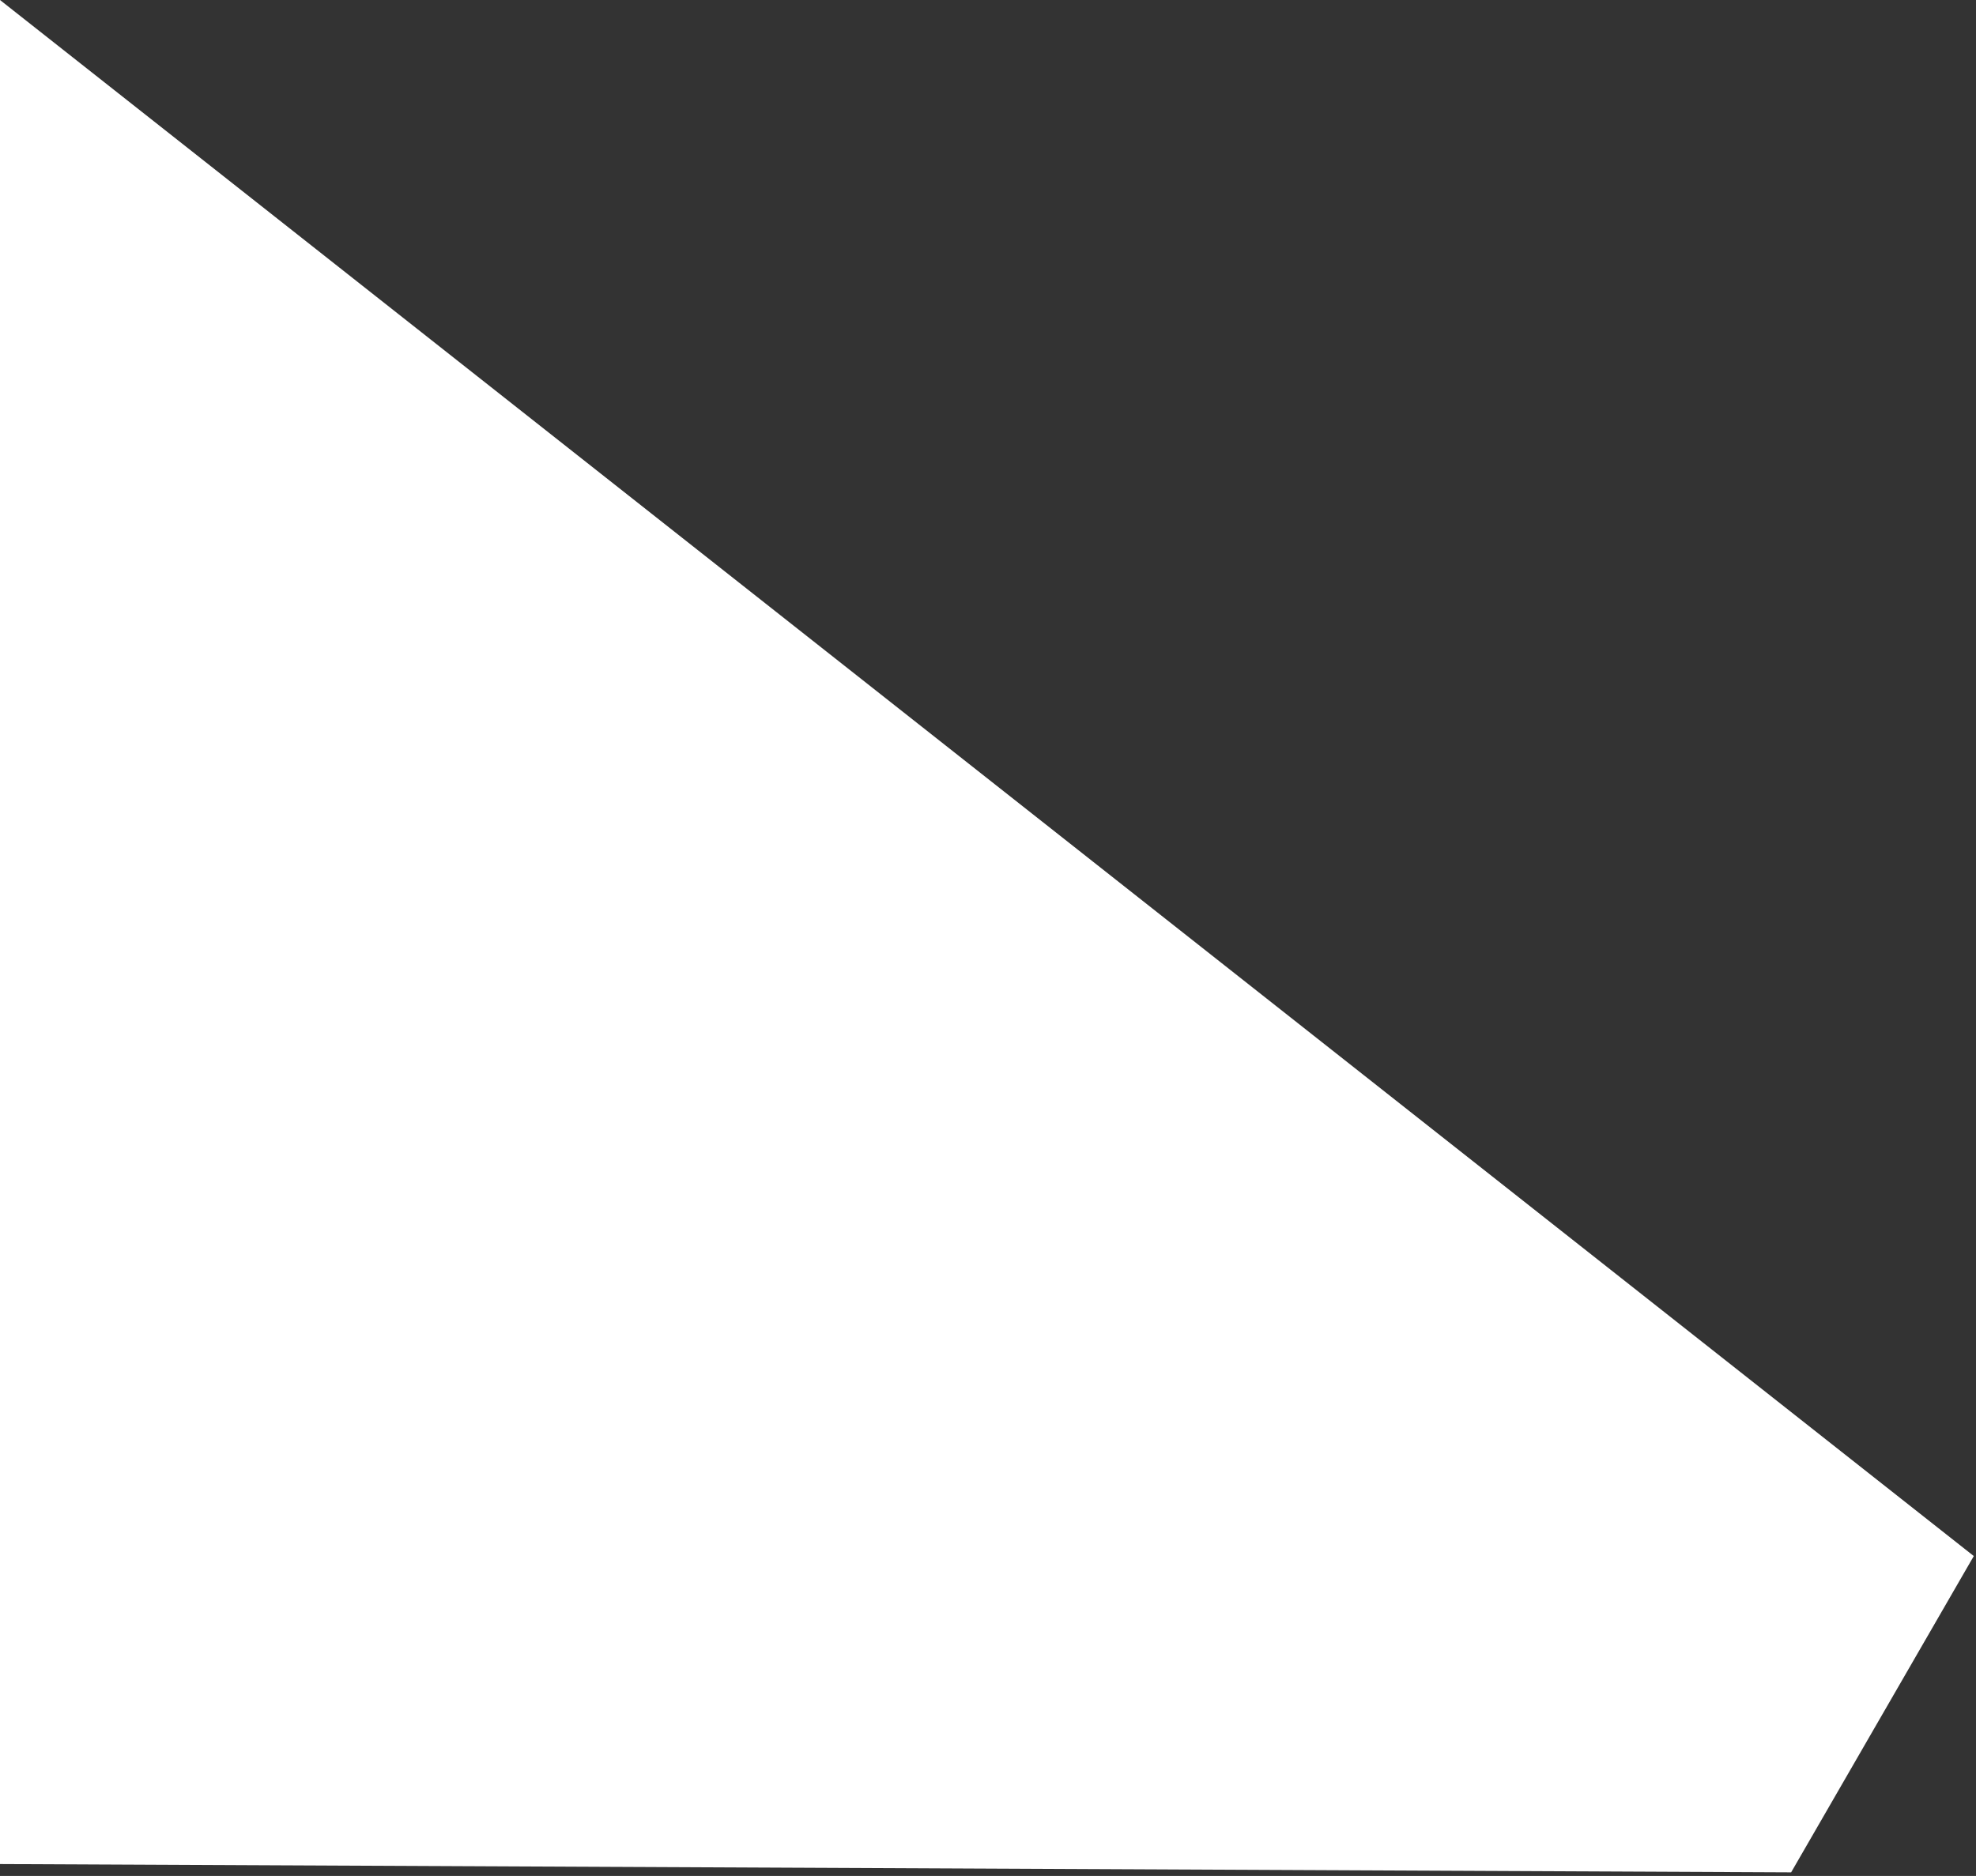<svg width="476" height="452" viewBox="0 0 476 452" fill="none" xmlns="http://www.w3.org/2000/svg">
<rect x="0" y="0" width="476" height="452" fill="#333333" stroke="none"/>
<path d="M5.31936e-06 449.131L0 0L475.468 374.921L431.468 451.132L5.31936e-06 449.131Z" fill="white"/>
</svg>
